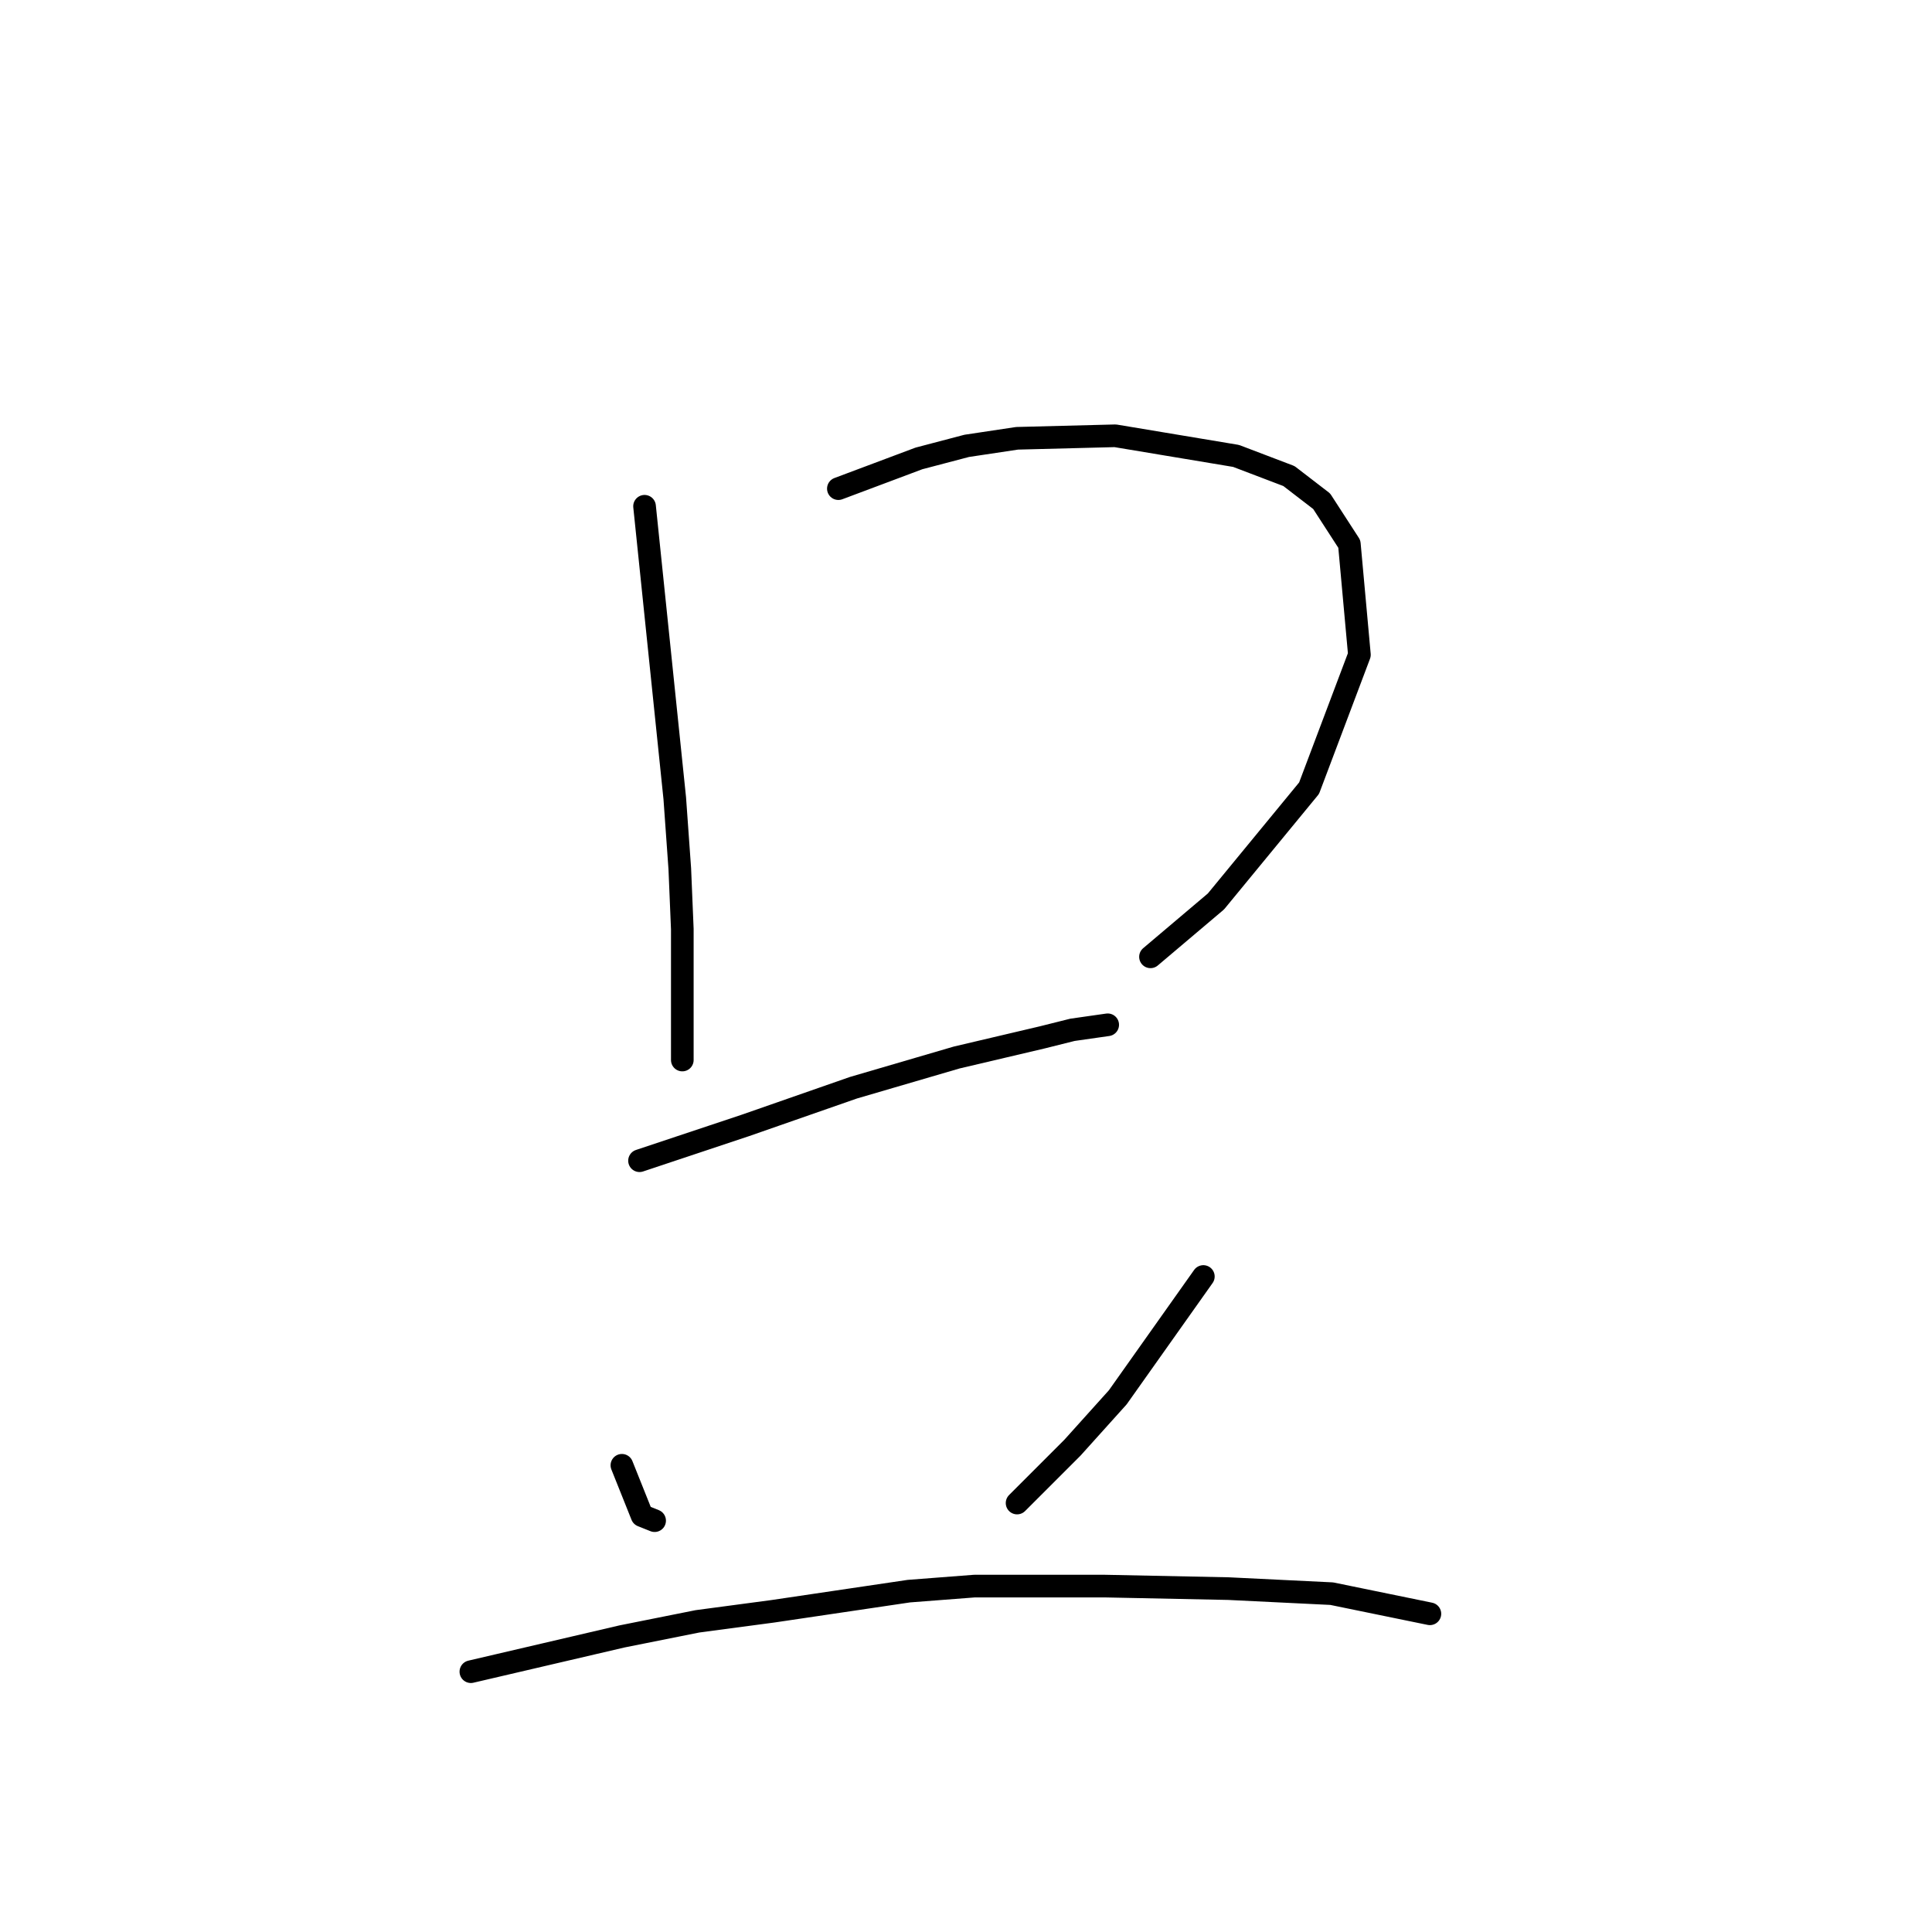 <?xml version="1.0" standalone="no"?>
    <svg width="256" height="256" xmlns="http://www.w3.org/2000/svg" version="1.1">
    <polyline stroke="black" stroke-width="3" stroke-linecap="round" fill="transparent" stroke-linejoin="round" points="85.406 67.083 87.408 86.427 89.409 105.772 90.076 115.111 90.41 123.116 90.41 134.789 90.41 140.459 90.41 140.459 " />
        <polyline stroke="black" stroke-width="3" stroke-linecap="round" fill="transparent" stroke-linejoin="round" points="111.089 64.748 116.425 62.747 121.761 60.745 128.099 59.078 134.769 58.077 147.777 57.744 153.78 58.744 163.786 60.412 170.791 63.08 175.126 66.415 178.795 72.085 180.129 86.761 173.459 104.438 161.118 119.447 152.446 126.785 152.446 126.785 " />
        <polyline stroke="black" stroke-width="3" stroke-linecap="round" fill="transparent" stroke-linejoin="round" points="84.74 153.801 91.744 151.466 98.748 149.131 113.09 144.128 126.764 140.126 138.104 137.458 142.107 136.457 146.776 135.79 146.776 135.79 " />
        <polyline stroke="black" stroke-width="3" stroke-linecap="round" fill="transparent" stroke-linejoin="round" points="82.405 194.158 83.739 197.493 85.073 200.829 86.741 201.496 86.741 201.496 " />
        <polyline stroke="black" stroke-width="3" stroke-linecap="round" fill="transparent" stroke-linejoin="round" points="159.45 169.143 153.78 177.148 148.11 185.153 142.107 191.823 134.769 199.161 134.769 199.161 " />
        <polyline stroke="black" stroke-width="3" stroke-linecap="round" fill="transparent" stroke-linejoin="round" points="62.393 221.507 72.399 219.173 82.405 216.838 92.411 214.837 102.417 213.503 120.427 210.835 129.099 210.167 146.443 210.167 162.786 210.501 176.461 211.168 189.468 213.836 189.468 213.836 " />
        </svg>